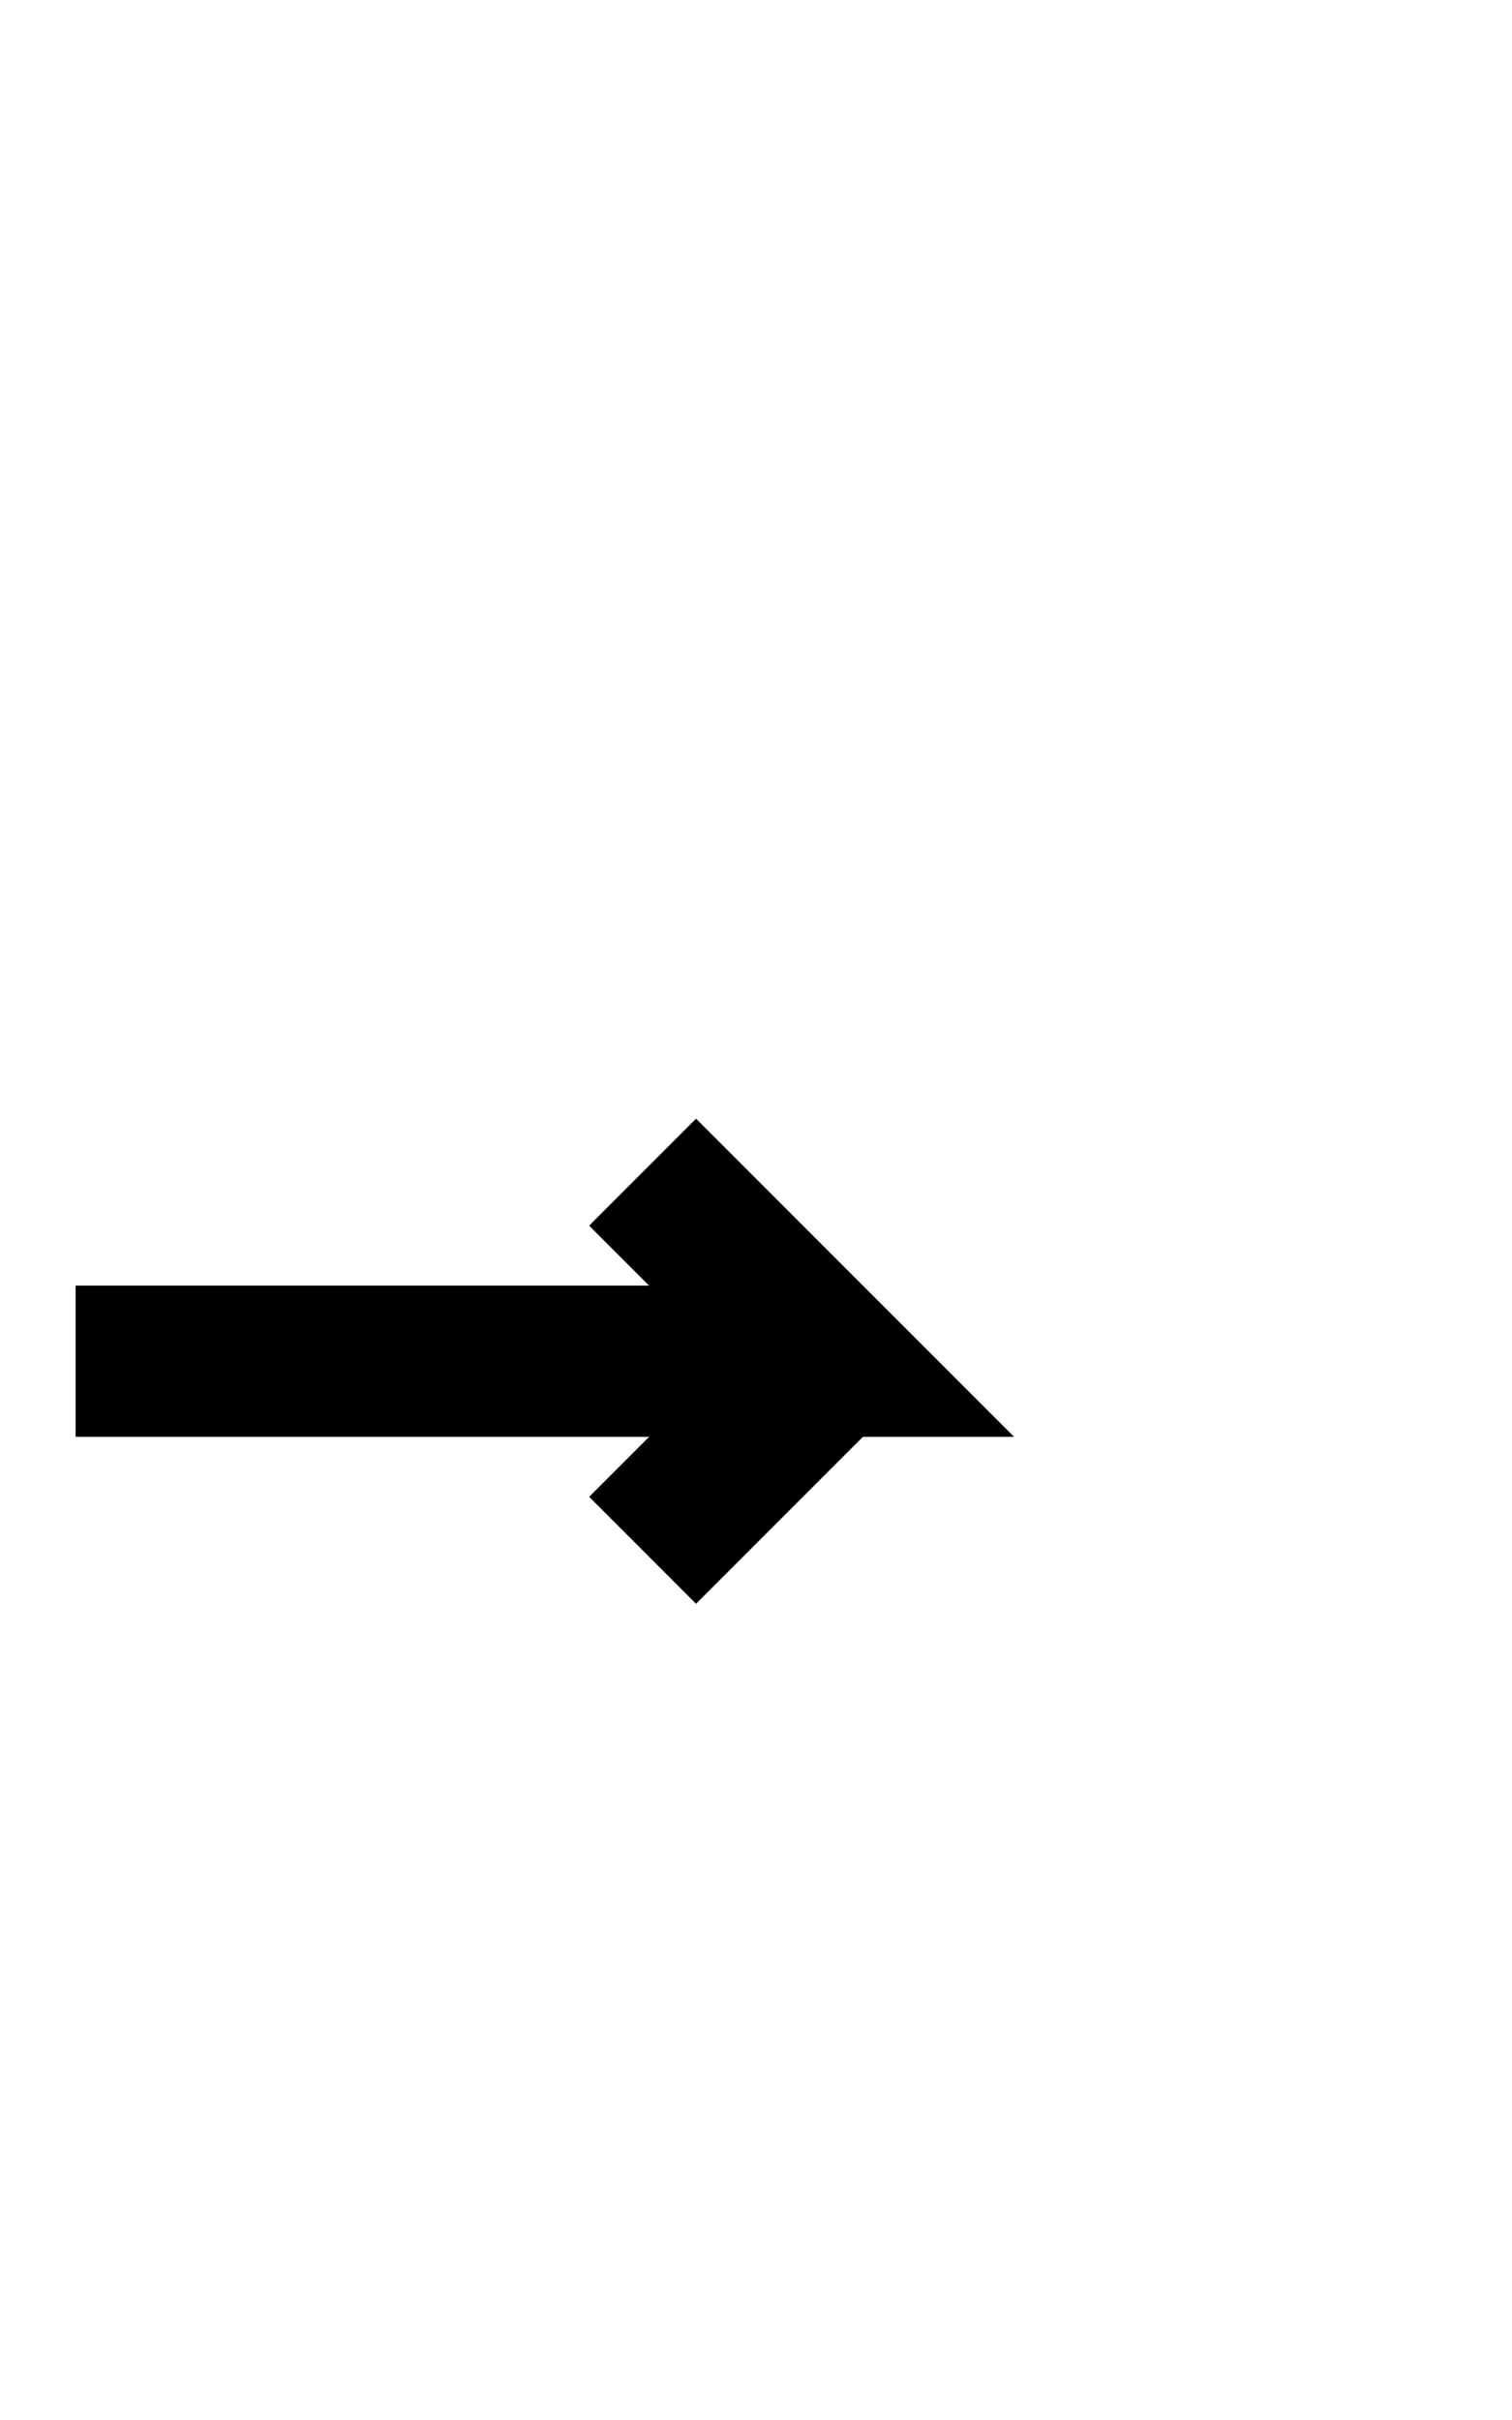 <svg xmlns="http://www.w3.org/2000/svg" xmlns:xlink="http://www.w3.org/1999/xlink" width="10" height="16">
	<path d="M0.5 9 L5.5 9 L4.25 7.75 L5.5 9 L4.25 10.25" stroke-width="1" fill="none" stroke="black" />
</svg>
